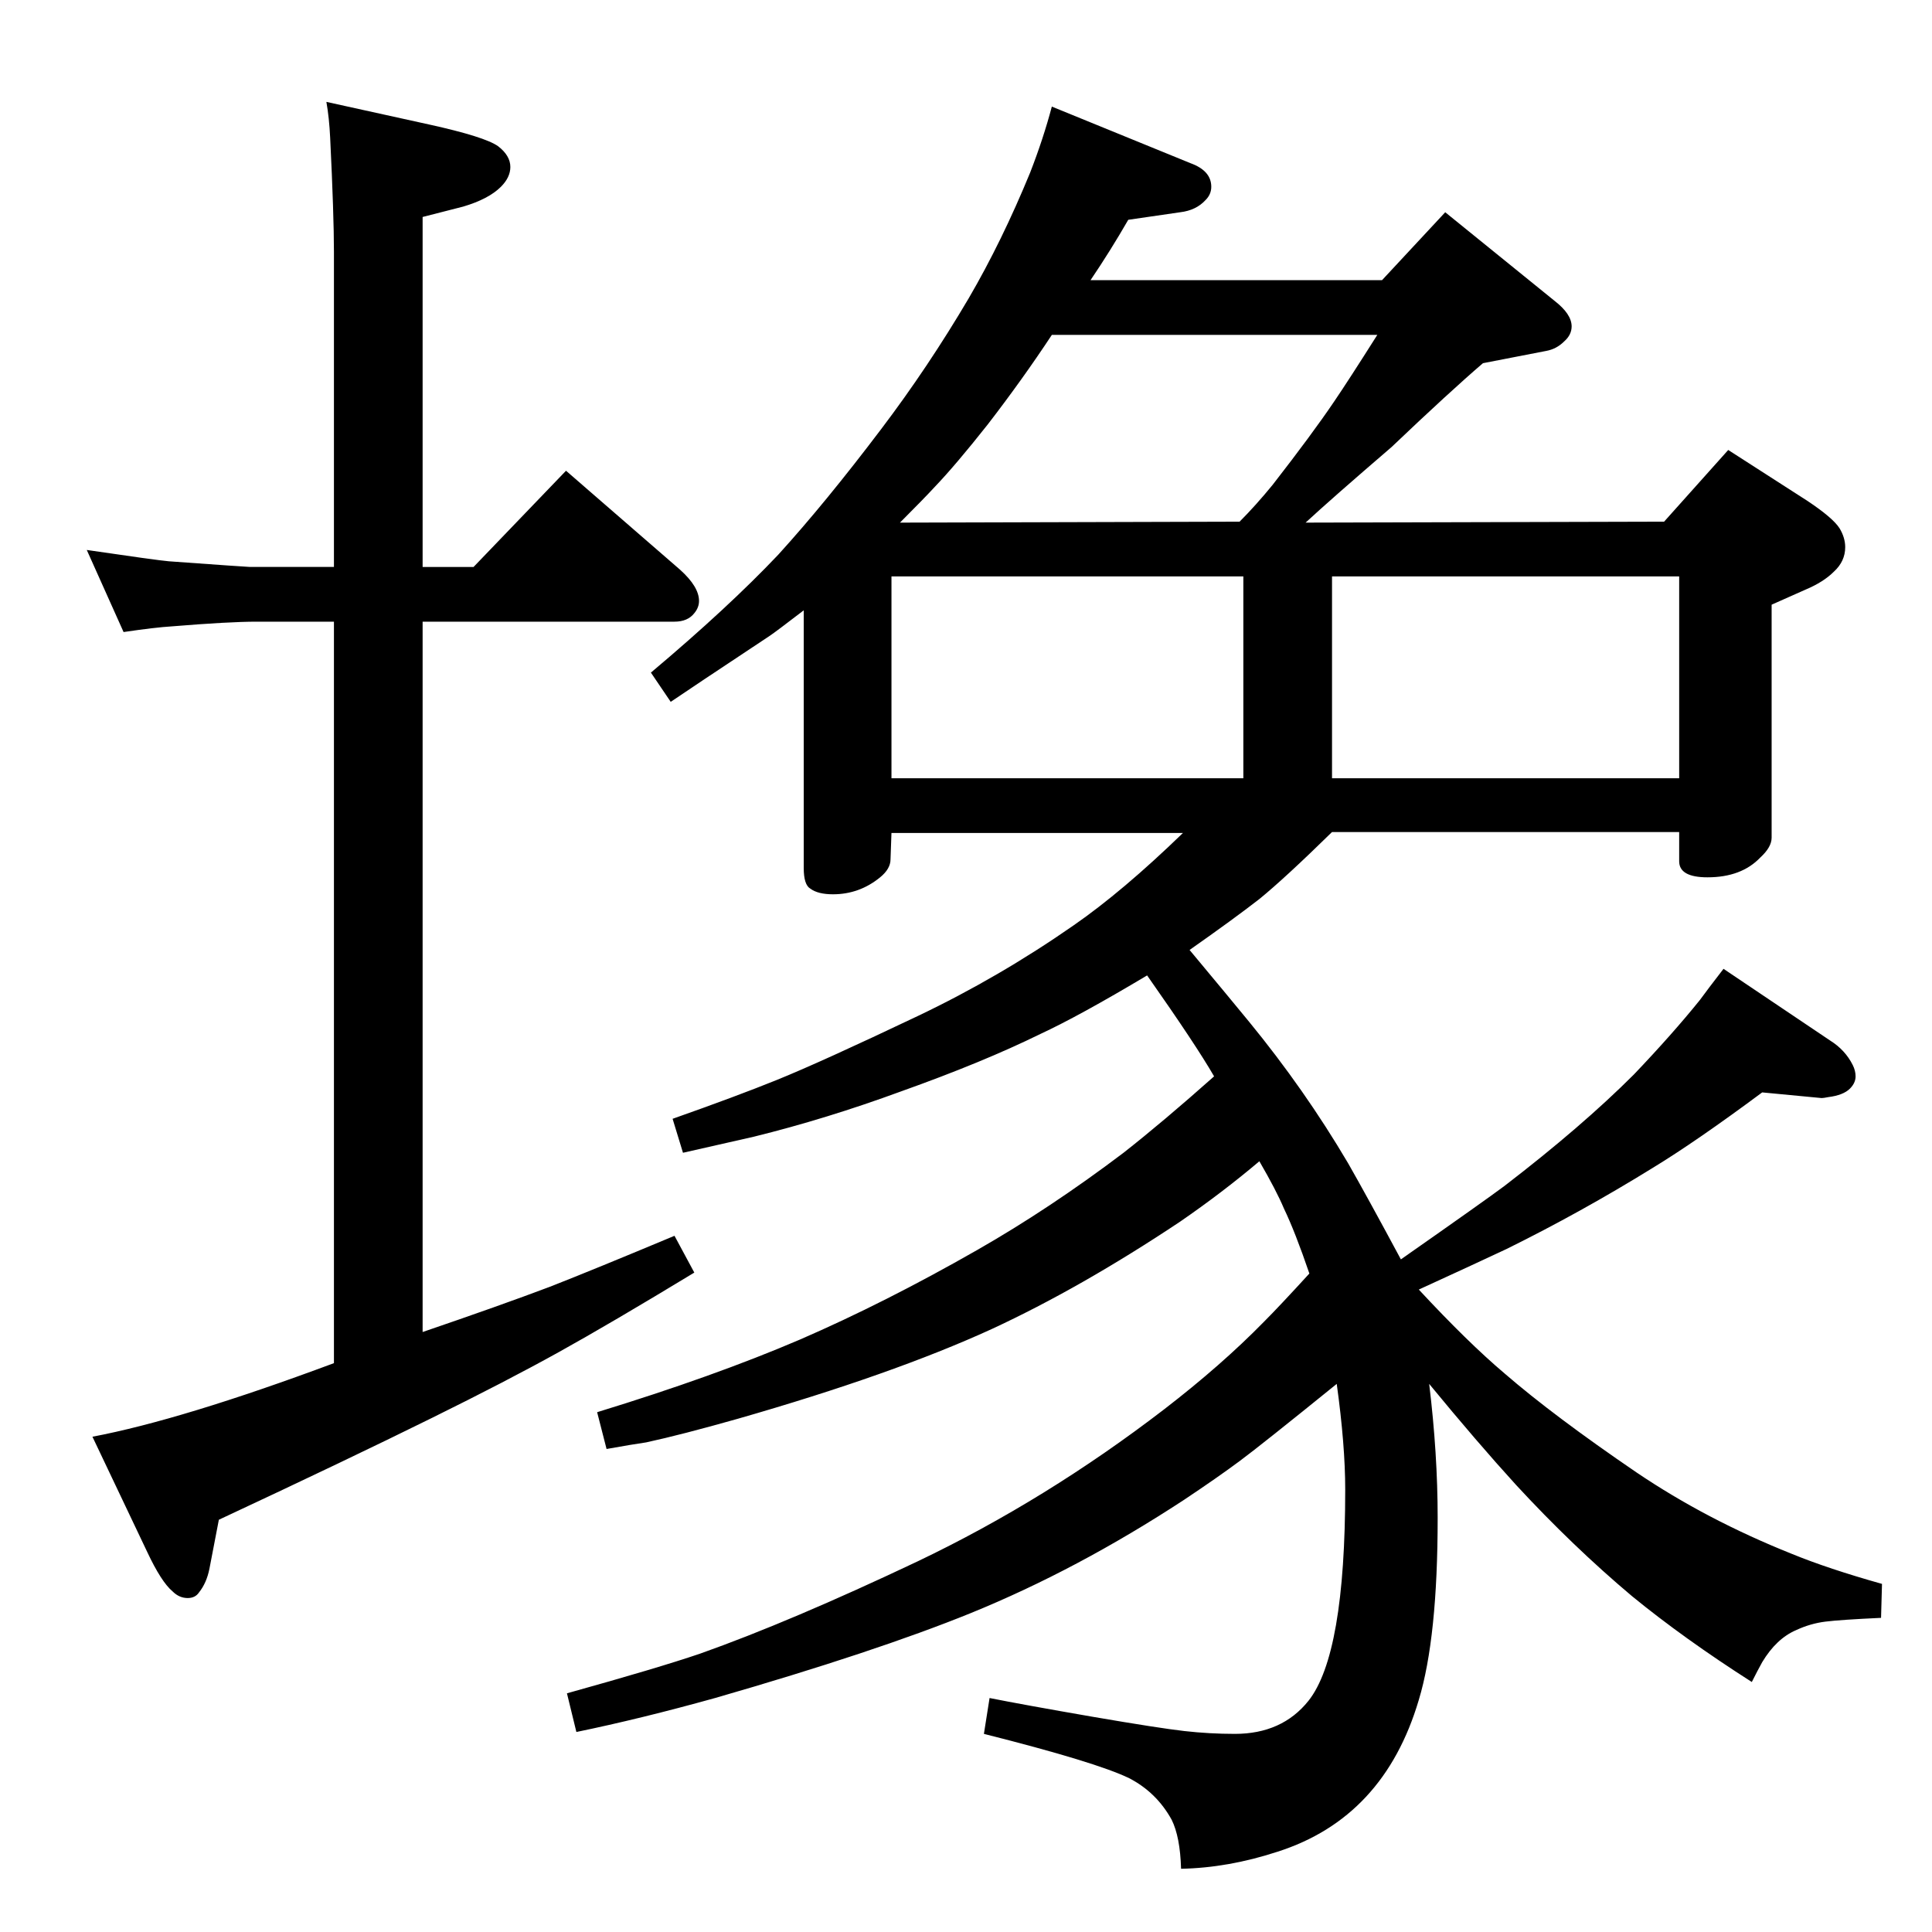<?xml version="1.0" standalone="no"?>
<!DOCTYPE svg PUBLIC "-//W3C//DTD SVG 1.1//EN" "http://www.w3.org/Graphics/SVG/1.1/DTD/svg11.dtd" >
<svg xmlns="http://www.w3.org/2000/svg" xmlns:xlink="http://www.w3.org/1999/xlink" version="1.1" viewBox="0 -339 2048 2048">
  <g transform="matrix(1 0 0 -1 0 1709)">
   <path fill="currentColor"
d="M1115 1935l147 -60q22 -8 22 -25q0 -8 -6 -14q-10 -11 -27 -13l-55 -8q-19 -33 -40 -64h309l67 72l116 -94q18 -14 18 -27q0 -9 -8 -16q-8 -8 -19 -10l-67 -13q-35 -30 -97 -89q-64 -55 -91 -80l380 1l68 76l84 -54q27 -18 34 -29q6 -10 6 -20q0 -15 -12 -26
q-11 -11 -30 -19q-16 -7 -36 -16v-247q0 -10 -12 -21q-20 -21 -56 -21q-30 0 -30 17v31h-368q-50 -49 -77 -71q-27 -21 -74 -54q45 -54 63 -76q59 -72 105 -150q20 -35 56 -102q90 63 110 78q82 63 137 118q41 43 70 79q8 11 25 33l113 -76q16 -10 24 -26q3 -6 3 -12
q0 -7 -6 -13q-7 -7 -23 -9q-5 -1 -7 -1l-63 6q-70 -52 -116 -80q-76 -47 -155 -86q-34 -16 -93 -43q52 -56 91 -89q52 -45 140 -105q74 -50 164 -86q39 -16 96 -32l-1 -36q-43 -2 -59 -4t-31 -9q-21 -9 -36 -34q-5 -9 -11 -21q-72 46 -127 91q-63 53 -123 118
q-41 45 -92 107q9 -74 9 -142q0 -127 -20 -193q-37 -125 -150 -161q-52 -17 -102 -18q-1 34 -10 52q-16 29 -45 44q-35 17 -154 47l6 38q35 -7 110 -20q70 -12 96.5 -15t53.5 -3q50 0 78 35q39 49 39 224q0 47 -9 112q-79 -64 -102.5 -81.5t-59.5 -41.5q-113 -74 -226 -120
q-101 -41 -271 -90q-79 -22 -147 -36l-10 41q97 27 141 42q96 34 231 98q136 65 261 161q61 47 106 93q16 16 48 51q-15 44 -27 69q-8 19 -26 50q-39 -33 -84 -64q-105 -70 -200 -114q-105 -48 -269 -95q-60 -17 -97 -25q-14 -2 -42 -7l-10 39q124 38 215 77q90 39 188 95
q77 44 155 103q42 33 96 81q-19 33 -71 107q-72 -43 -113 -62q-61 -30 -148 -61q-79 -29 -156 -48q-26 -6 -75 -17l-11 36q68 24 110 41q47 19 150 68q86 41 165 96q52 36 116 98h-309l-1 -28q0 -10 -11 -19q-22 -18 -50 -18q-16 0 -24 6q-7 4 -7 22v273q-30 -23 -36 -27
q-86 -57 -105 -70l-21 31q82 69 135 125q50 55 109 133q50 66 93 139q35 60 65 133q14 36 23 70zM945 1223h373v214h-373v-214zM1412 1223h368v214h-368v-214zM954 1494l360 1q17 17 35 39q42 54 65 88q15 22 46 71h-345q-31 -47 -68 -95q-34 -43 -56 -66q-12 -13 -37 -38z
M346 1940l109 -24q59 -13 73 -23q13 -10 13 -22q0 -11 -10 -21q-13 -13 -40 -21l-43 -11v-371h54l98 102l121 -105q20 -18 20 -33q0 -7 -5 -13q-7 -9 -21 -9h-267v-753q82 28 135 48q46 18 132 54l21 -39q-89 -54 -144 -84.5t-134 -69.5q-89 -44 -226 -108l-10 -52
q-3 -15 -11 -25q-4 -6 -12 -6q-9 0 -16 7q-12 10 -27 42l-58 122q95 18 256 78v786h-82q-29 0 -90 -5q-17 -1 -51 -6l-39 87q75 -11 87 -12q83 -6 86 -6h89v334q0 39 -4 121q-1 21 -4 38z" />
  </g>

</svg>
